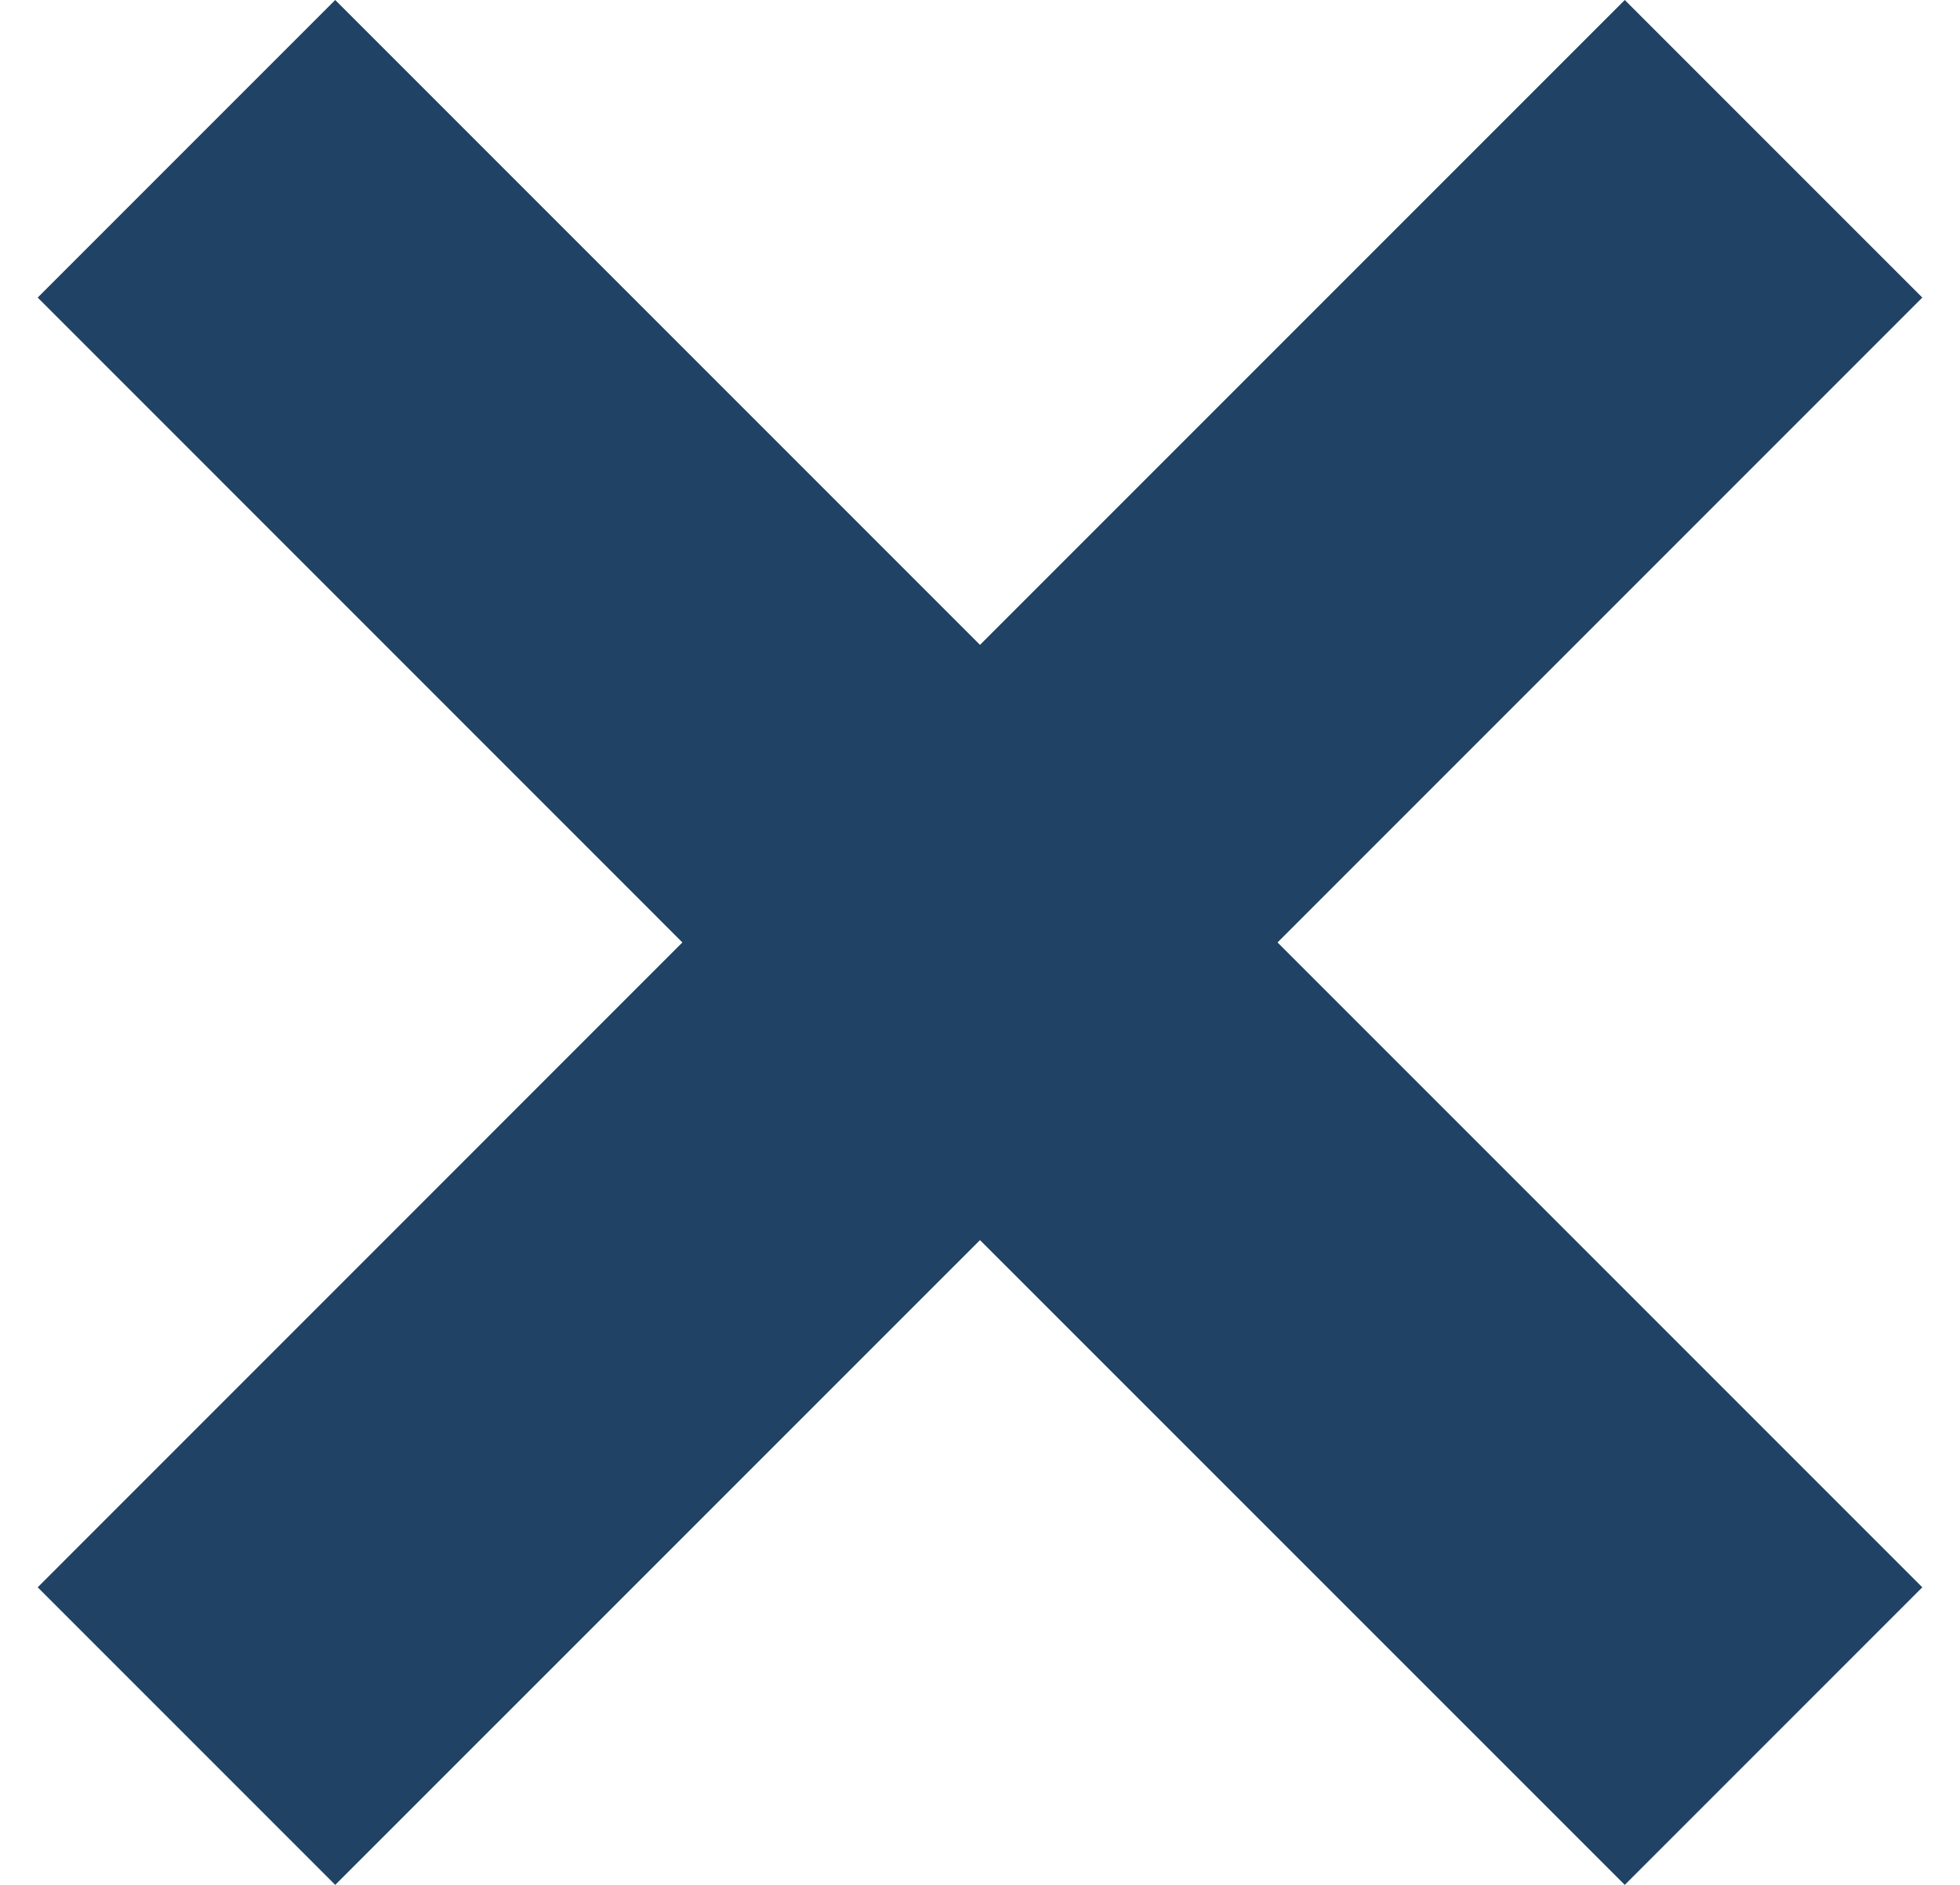<?xml version="1.0" encoding="UTF-8" standalone="no"?>
<svg width="26px" height="25px" viewBox="0 0 26 25" version="1.1" xmlns="http://www.w3.org/2000/svg" xmlns:xlink="http://www.w3.org/1999/xlink" xmlns:sketch="http://www.bohemiancoding.com/sketch/ns">
    <!-- Generator: Sketch 3.3.2 (12043) - http://www.bohemiancoding.com/sketch -->
    <title>close</title>
    <desc>Created with Sketch.</desc>
    <defs></defs>
    <g id="What_hurts?_landing" stroke="none" stroke-width="1" fill="none" fill-rule="evenodd" sketch:type="MSPage">
        <g id="Details---Desktop-HD" sketch:type="MSArtboardGroup" transform="translate(-1262, -31)" fill="#1F4265">
            <g id="document-+-bar-+-close" sketch:type="MSLayerGroup" transform="translate(-2, 0)">
                <path d="M1289.5,34.947 L1285.553,31 L1277,39.553 L1268.447,31 L1264.5,34.947 L1273.052,43.5 L1264.5,52.053 L1268.447,56 L1277,47.448 L1285.553,56 L1289.5,52.053 L1280.947,43.5 L1289.5,34.947" id="close" sketch:type="MSShapeGroup"></path>
            </g>
        </g>
    </g>
</svg>